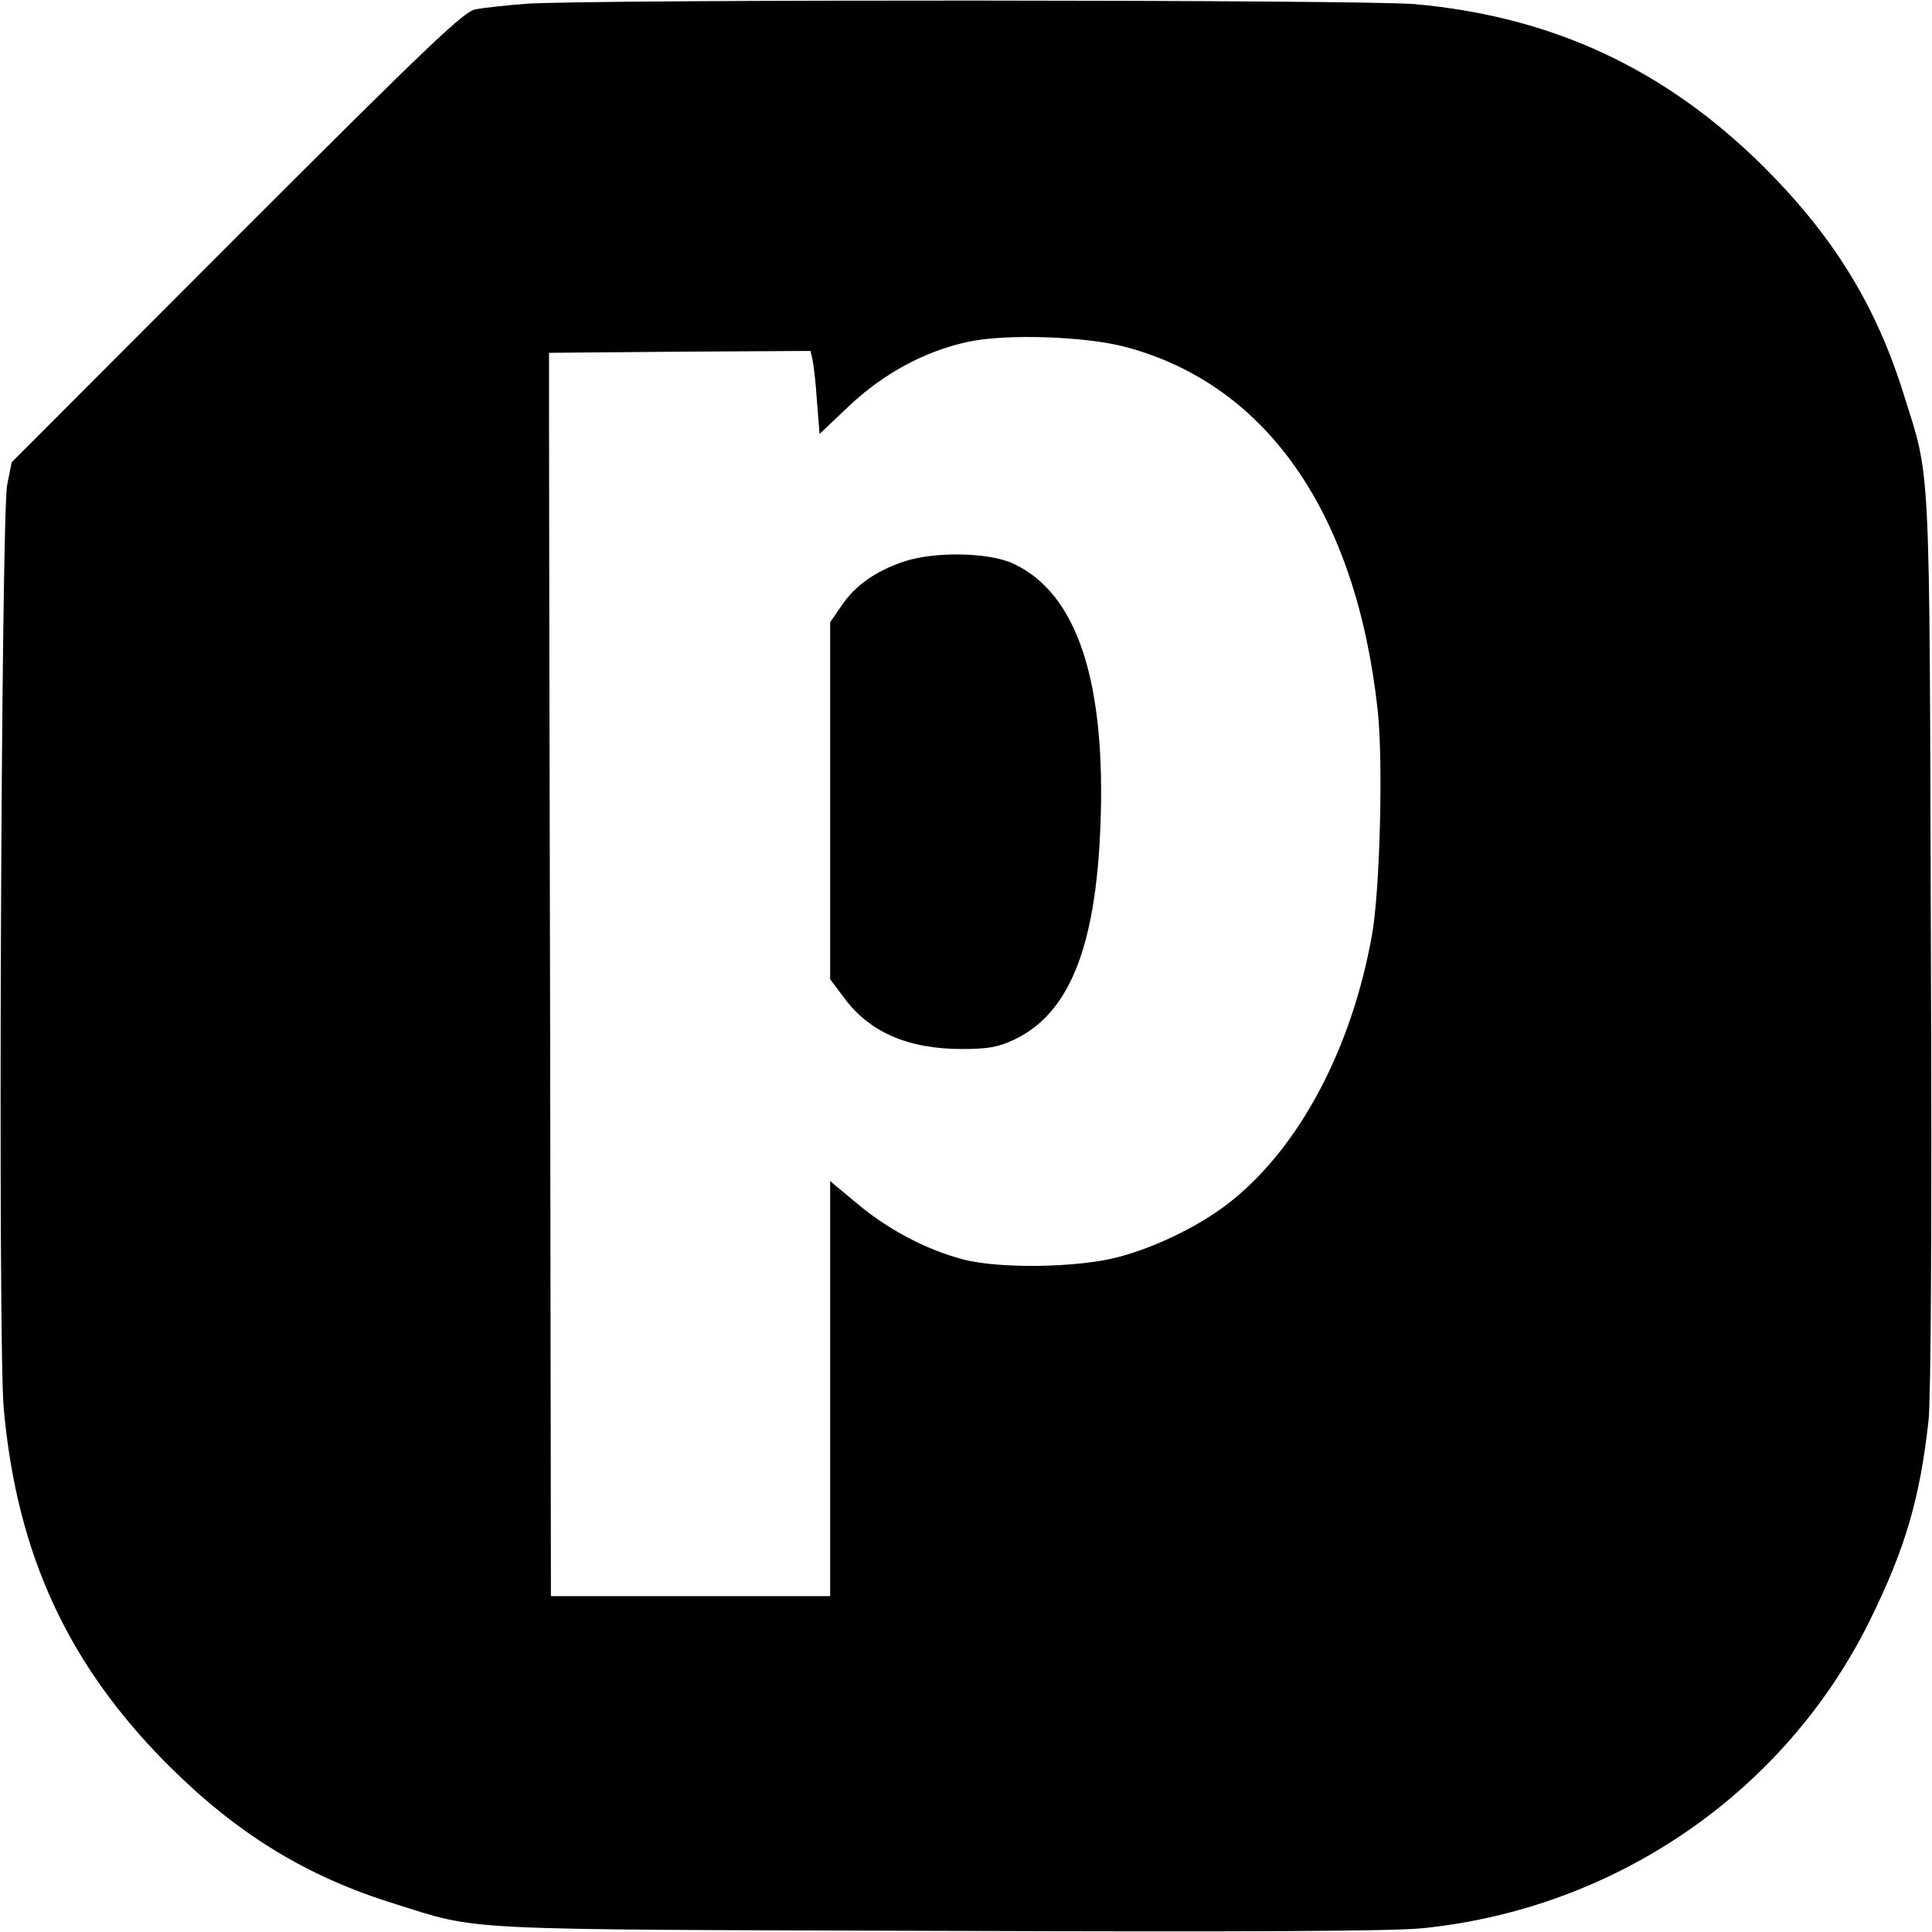 <?xml version="1.0" standalone="no"?>
<!DOCTYPE svg PUBLIC "-//W3C//DTD SVG 20010904//EN"
 "http://www.w3.org/TR/2001/REC-SVG-20010904/DTD/svg10.dtd">
<svg version="1.0" xmlns="http://www.w3.org/2000/svg"
 width="512pt" height="512pt" viewBox="0 0 512 512"
 preserveAspectRatio="xMidYMid meet">

<g transform="translate(0,512) scale(0.1,-0.1)"
fill="#000000" stroke="none">
<path d="M1395 5110 c-55 -4 -116 -11 -136 -15 -30 -6 -122 -93 -632 -603
l-596 -597 -12 -60 c-16 -84 -25 -2281 -9 -2449 35 -384 169 -676 434 -942
183 -183 366 -296 601 -369 229 -72 153 -68 1445 -72 833 -3 1198 -1 1280 7
512 52 960 360 1185 815 95 193 133 324 156 532 6 65 9 492 6 1268 -4 1297 0
1221 -72 1450 -73 235 -186 418 -369 601 -261 260 -560 400 -926 433 -131 12
-2193 13 -2355 1z m1590 -910 c374 -101 609 -441 666 -962 15 -136 6 -485 -16
-601 -54 -296 -189 -551 -367 -696 -78 -64 -198 -124 -303 -152 -108 -29 -319
-32 -415 -6 -97 26 -197 79 -278 147 l-72 60 0 -550 0 -550 -370 0 -370 0 -2
1465 c-2 806 -3 1547 -3 1648 l0 182 346 3 347 2 5 -22 c3 -13 9 -62 12 -111
l7 -87 78 74 c90 85 199 145 315 170 100 22 312 15 420 -14z"/>
<path d="M2393 3631 c-73 -25 -127 -63 -162 -115 l-31 -45 0 -473 0 -473 36
-48 c67 -92 170 -137 313 -137 69 0 96 5 137 24 146 68 217 242 230 561 16
388 -61 622 -230 701 -66 31 -212 33 -293 5z"/>
</g>
</svg>
